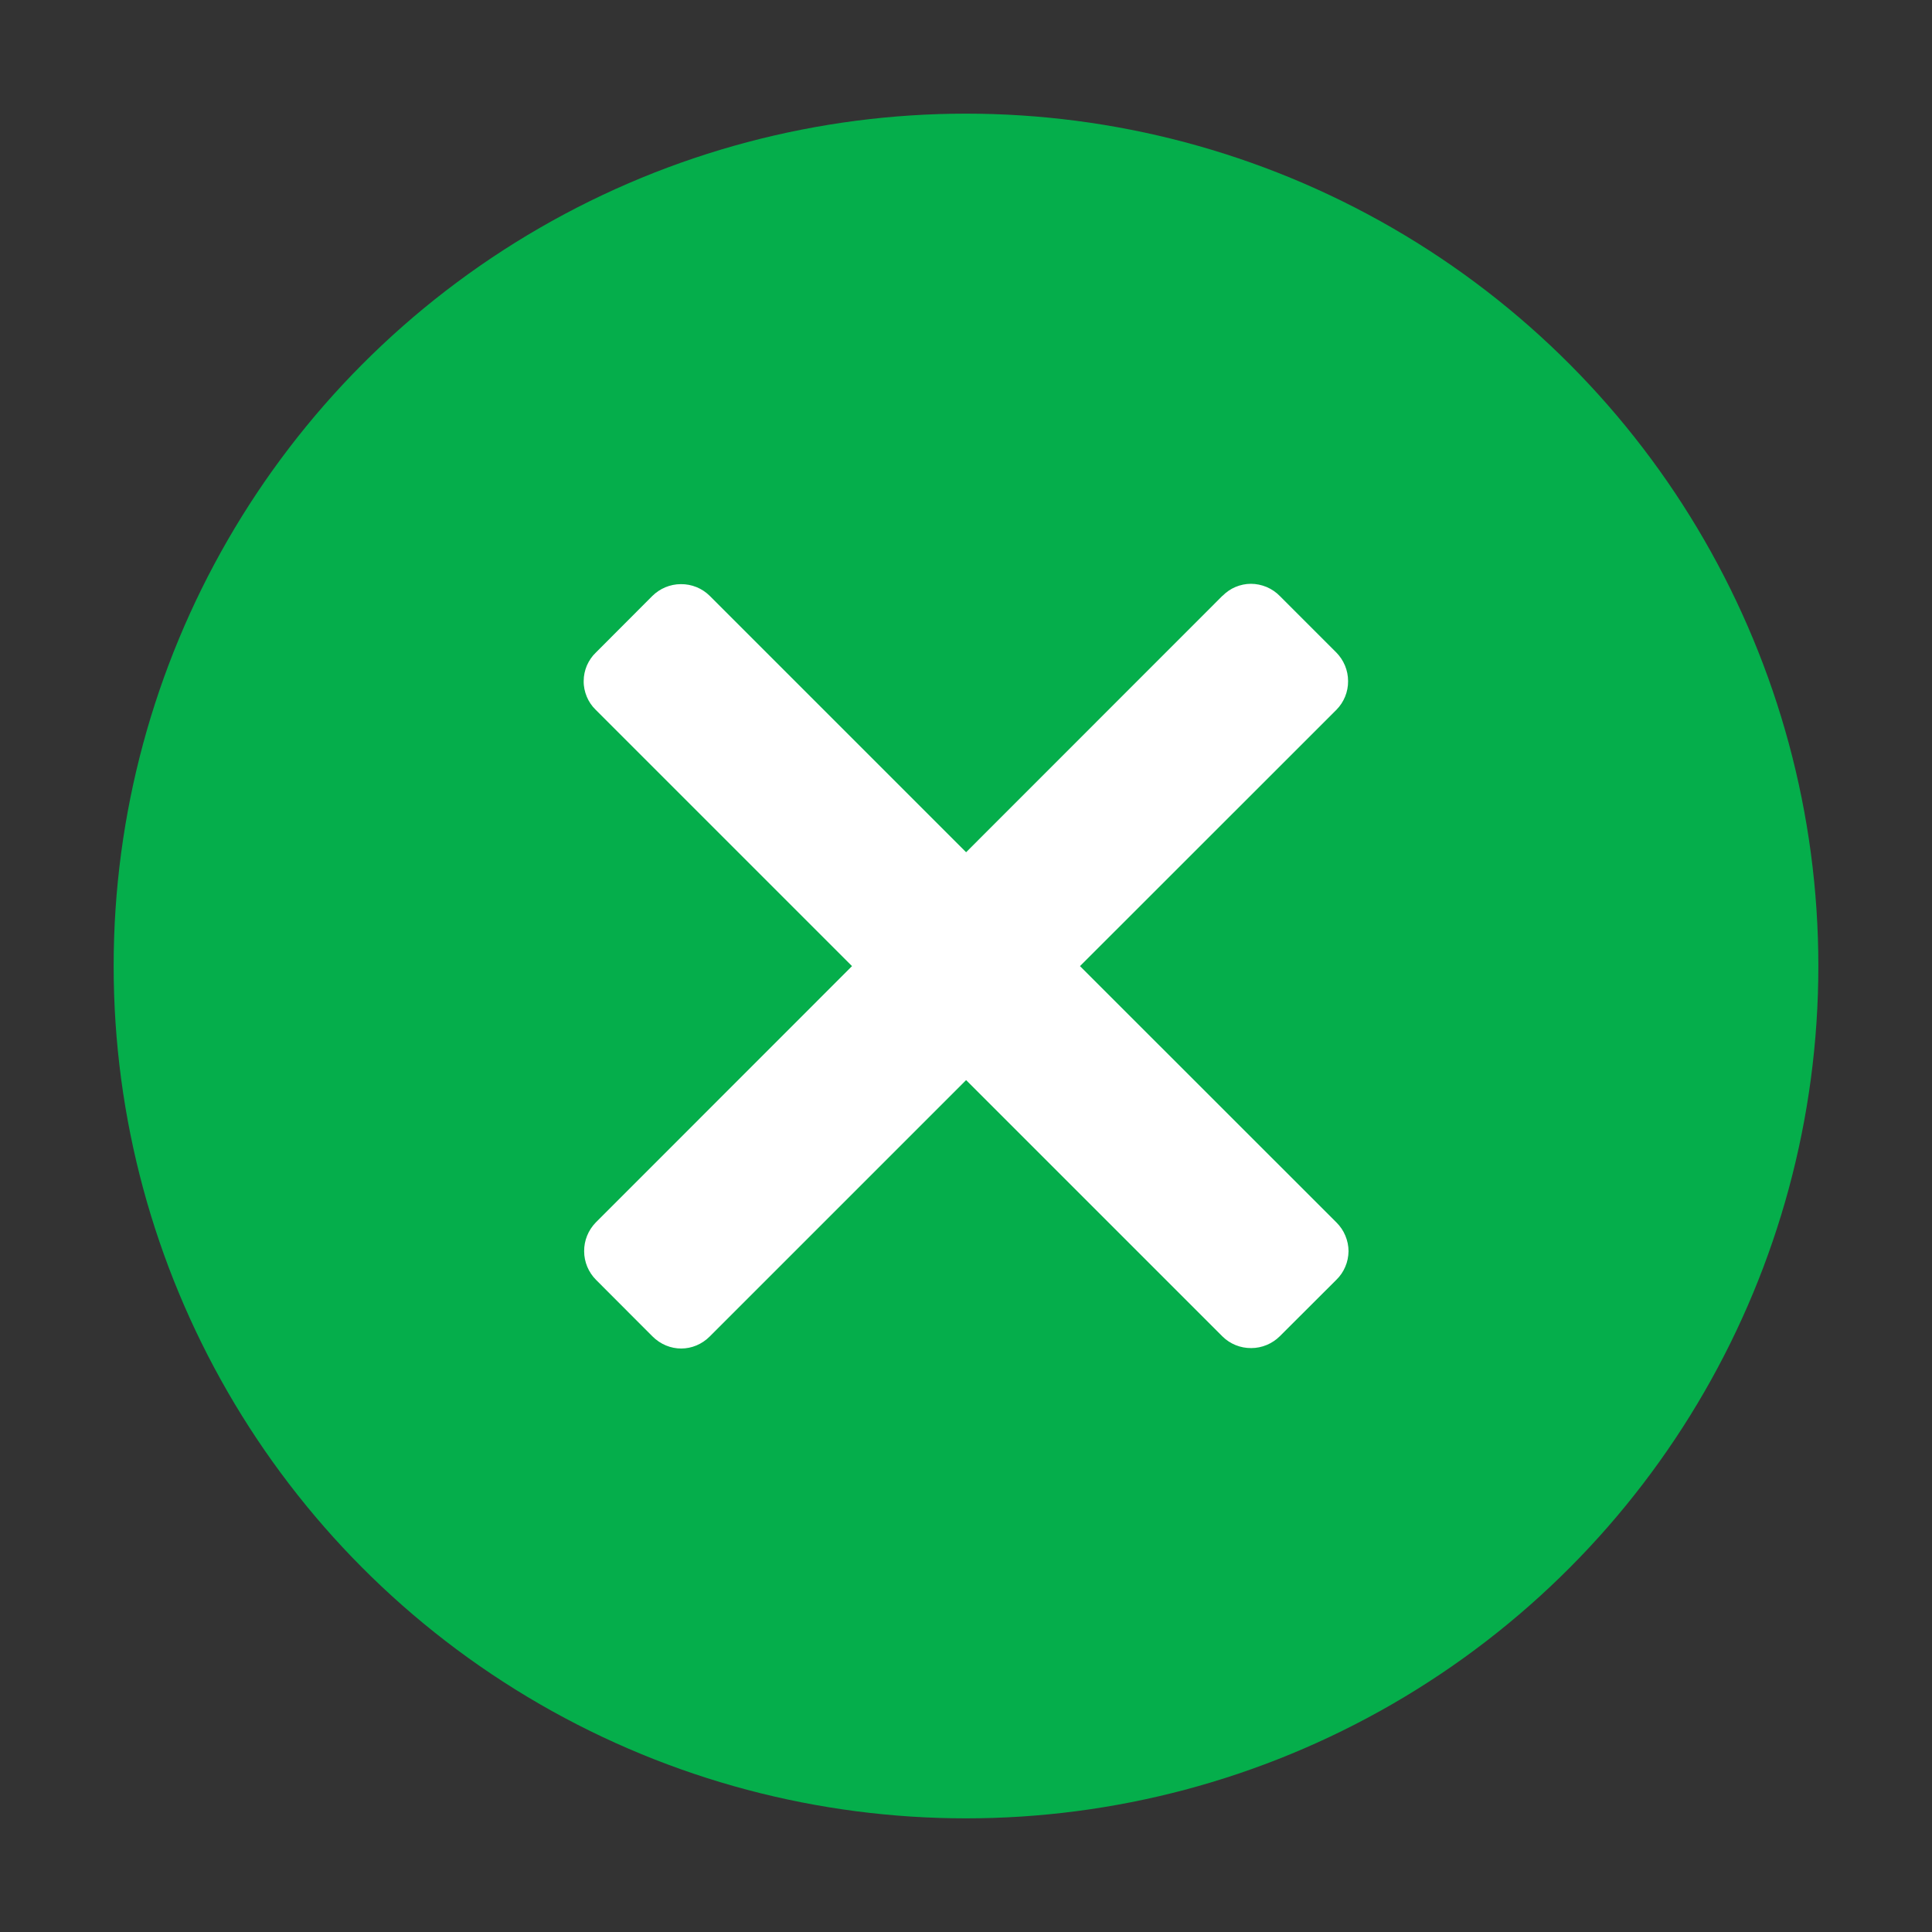 <svg width="17" height="17" viewBox="0 0 17 17" fill="none" xmlns="http://www.w3.org/2000/svg">
<rect x="0" y="0" width="17" height="17" fill="#333333" stroke="none"/>
<circle cx="8.5" cy="8.5" r="7.5" fill="#05AE4B"/>
<path fill-rule="evenodd" clip-rule="evenodd" d="M10.756 5.243L8.501 7.499L6.244 5.242C6.177 5.176 6.086 5.139 5.991 5.14C5.897 5.14 5.807 5.178 5.74 5.244L5.244 5.741C5.21 5.773 5.183 5.813 5.164 5.856C5.146 5.899 5.136 5.945 5.136 5.992C5.135 6.04 5.145 6.086 5.163 6.13C5.181 6.173 5.207 6.212 5.241 6.245L7.497 8.501L5.242 10.757C5.176 10.825 5.139 10.916 5.14 11.01C5.14 11.104 5.178 11.195 5.245 11.262L5.74 11.758C5.886 11.904 6.106 11.899 6.245 11.76L8.501 9.504L10.757 11.76C10.824 11.826 10.915 11.863 11.01 11.862C11.104 11.862 11.194 11.824 11.261 11.758L11.758 11.262C11.792 11.229 11.819 11.19 11.837 11.147C11.856 11.104 11.865 11.057 11.866 11.01C11.866 10.963 11.856 10.916 11.838 10.873C11.82 10.829 11.793 10.79 11.76 10.757L9.503 8.501L11.76 6.245C11.826 6.178 11.863 6.087 11.862 5.993C11.862 5.898 11.824 5.808 11.758 5.741L11.262 5.245C11.229 5.211 11.189 5.184 11.145 5.165C11.101 5.147 11.054 5.137 11.007 5.137C10.96 5.137 10.914 5.147 10.871 5.165C10.828 5.183 10.79 5.21 10.757 5.243H10.756Z" fill="white"/>
</svg>
